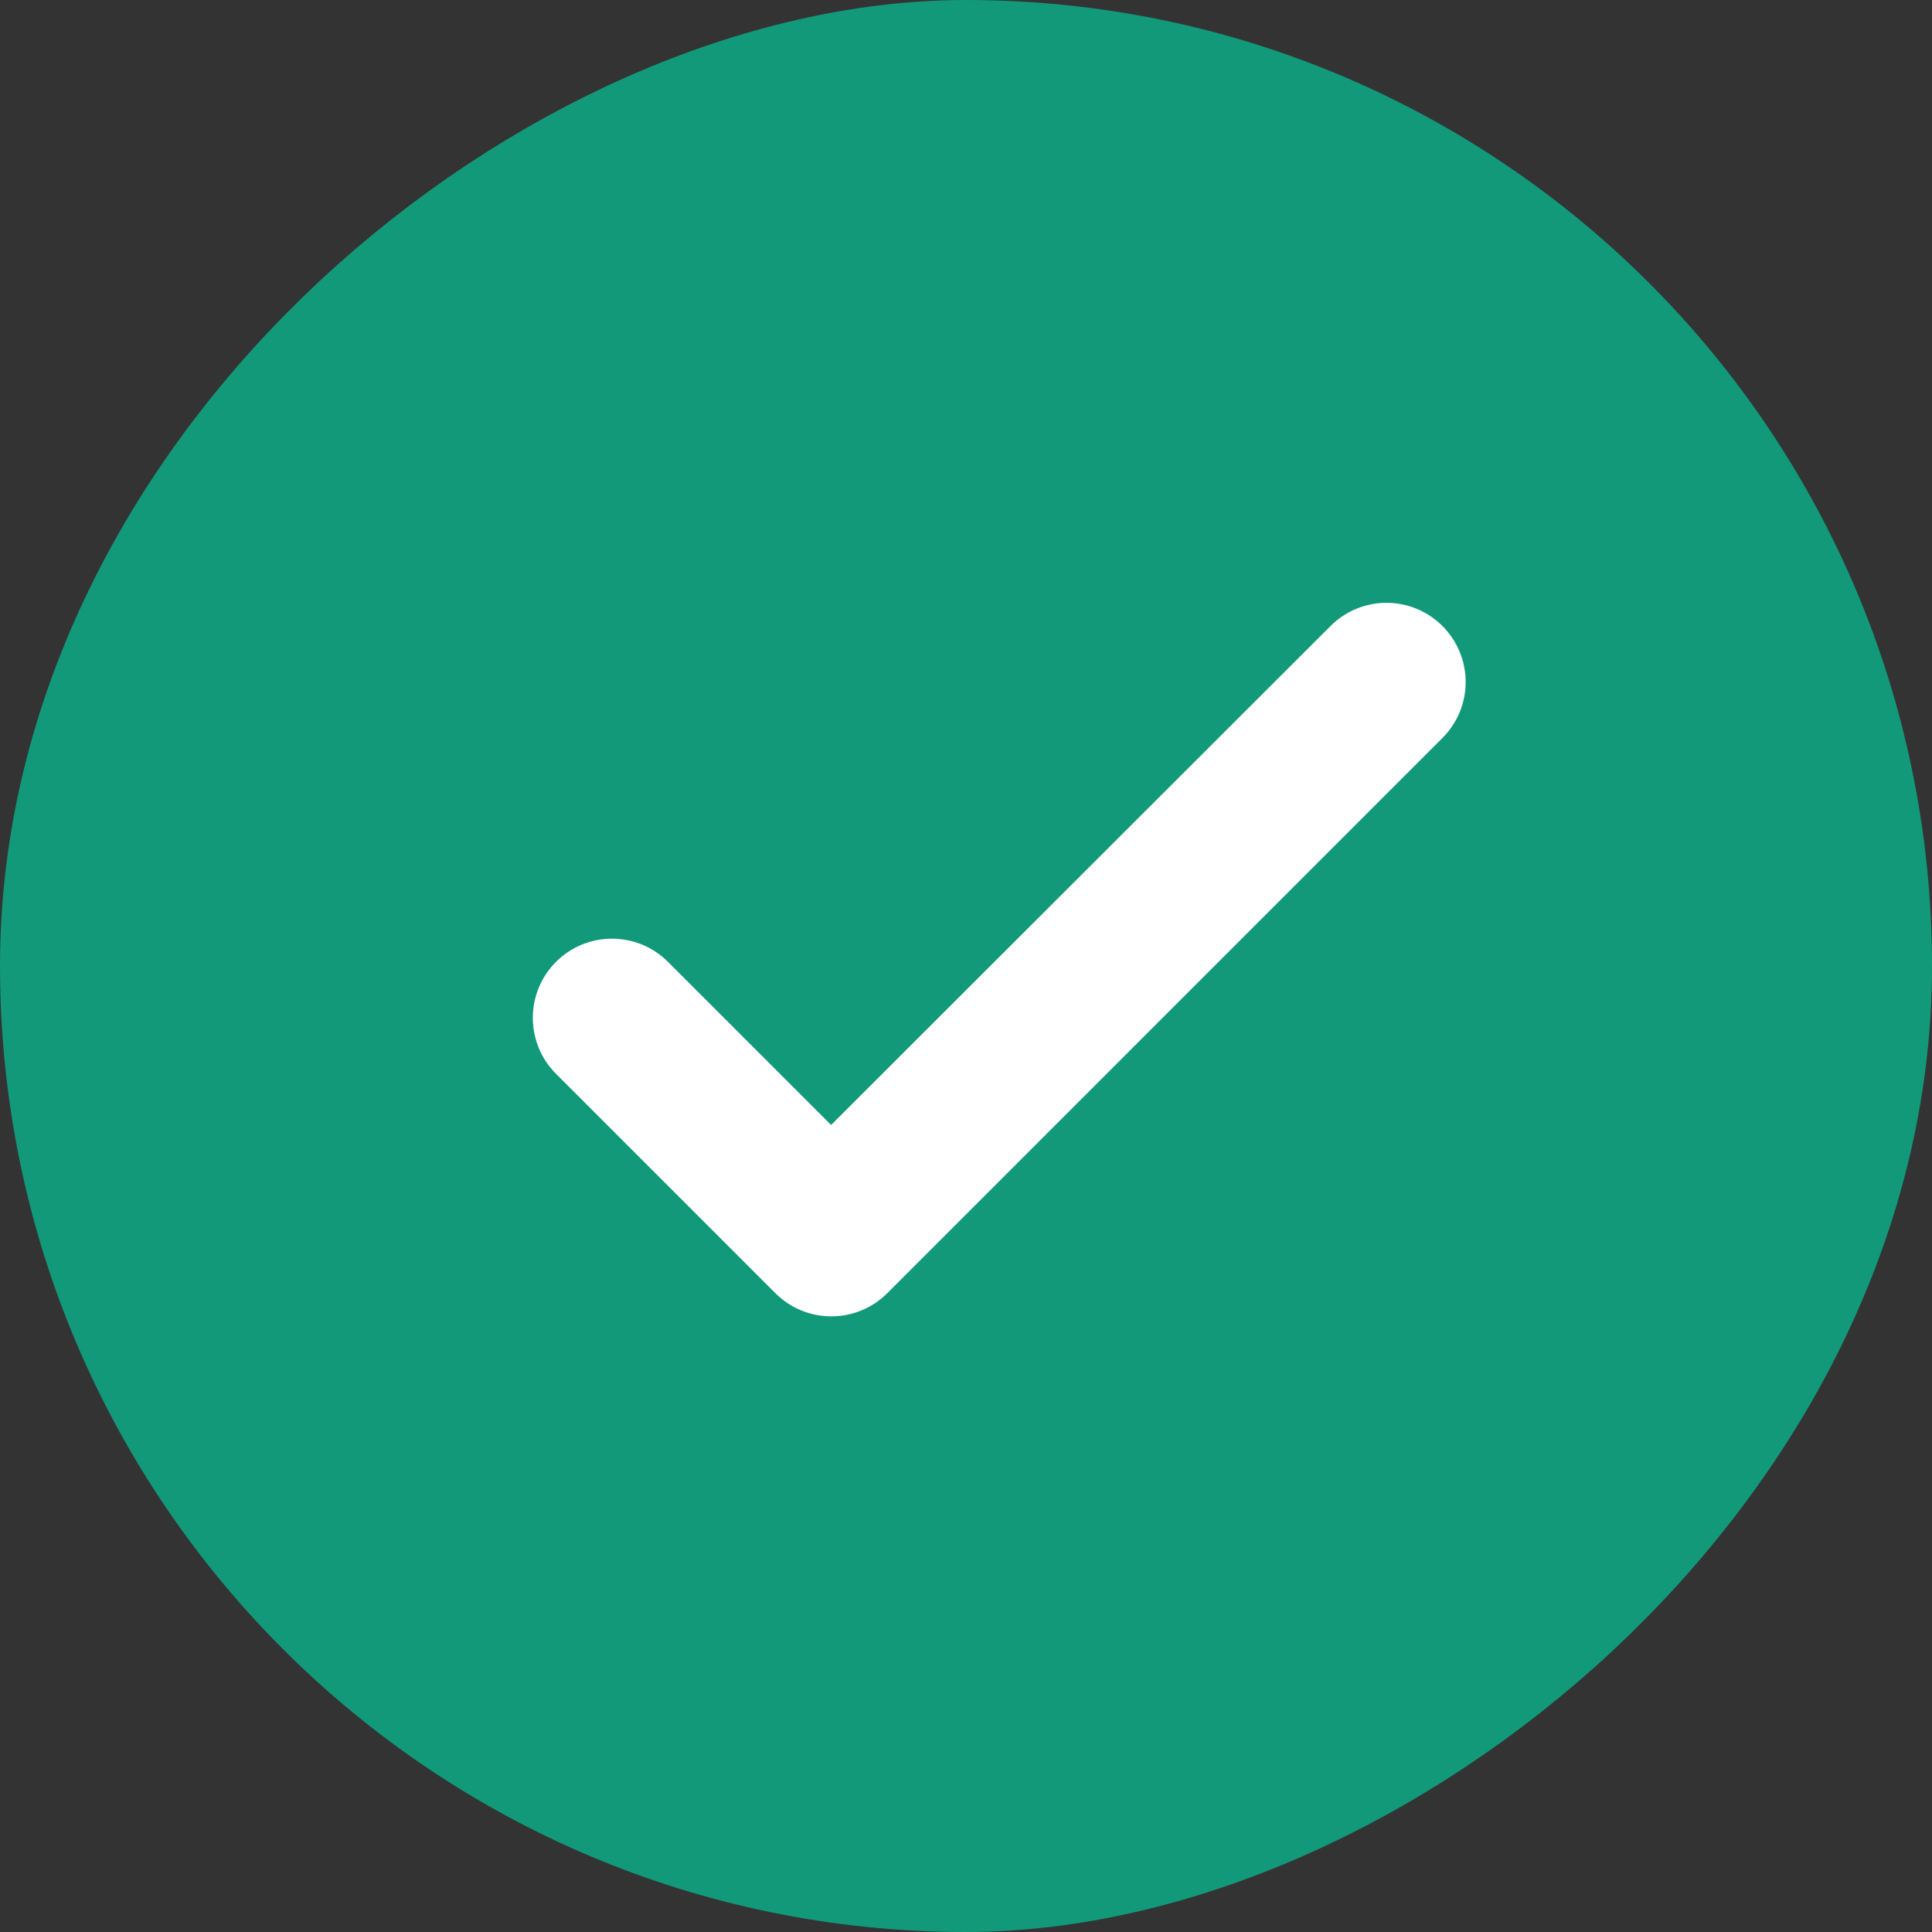 <svg width="36" height="36" viewBox="0 0 36 36" fill="none" xmlns="http://www.w3.org/2000/svg">
<rect x="0" y="0" width="36" height="36" fill="#333333" stroke="none"/>
<g id="Group 2383">
<rect id="Rectangle 1481" x="1.5" y="34.5" width="33" height="33" rx="16.5" transform="rotate(-90 1.5 34.5)" fill="#12997A" stroke="#12997A" stroke-width="3"/>
<path id="Vector" d="M15.486 21.316L12.27 18.1C11.791 17.621 11.016 17.621 10.537 18.1C10.059 18.579 10.059 19.353 10.537 19.832L14.624 23.919C15.103 24.398 15.878 24.398 16.357 23.919L26.701 13.574C27.18 13.095 27.18 12.321 26.701 11.842C26.222 11.363 25.448 11.363 24.969 11.842L15.486 21.316Z" fill="white" stroke="white" stroke-width="0.5"/>
</g>
</svg>
